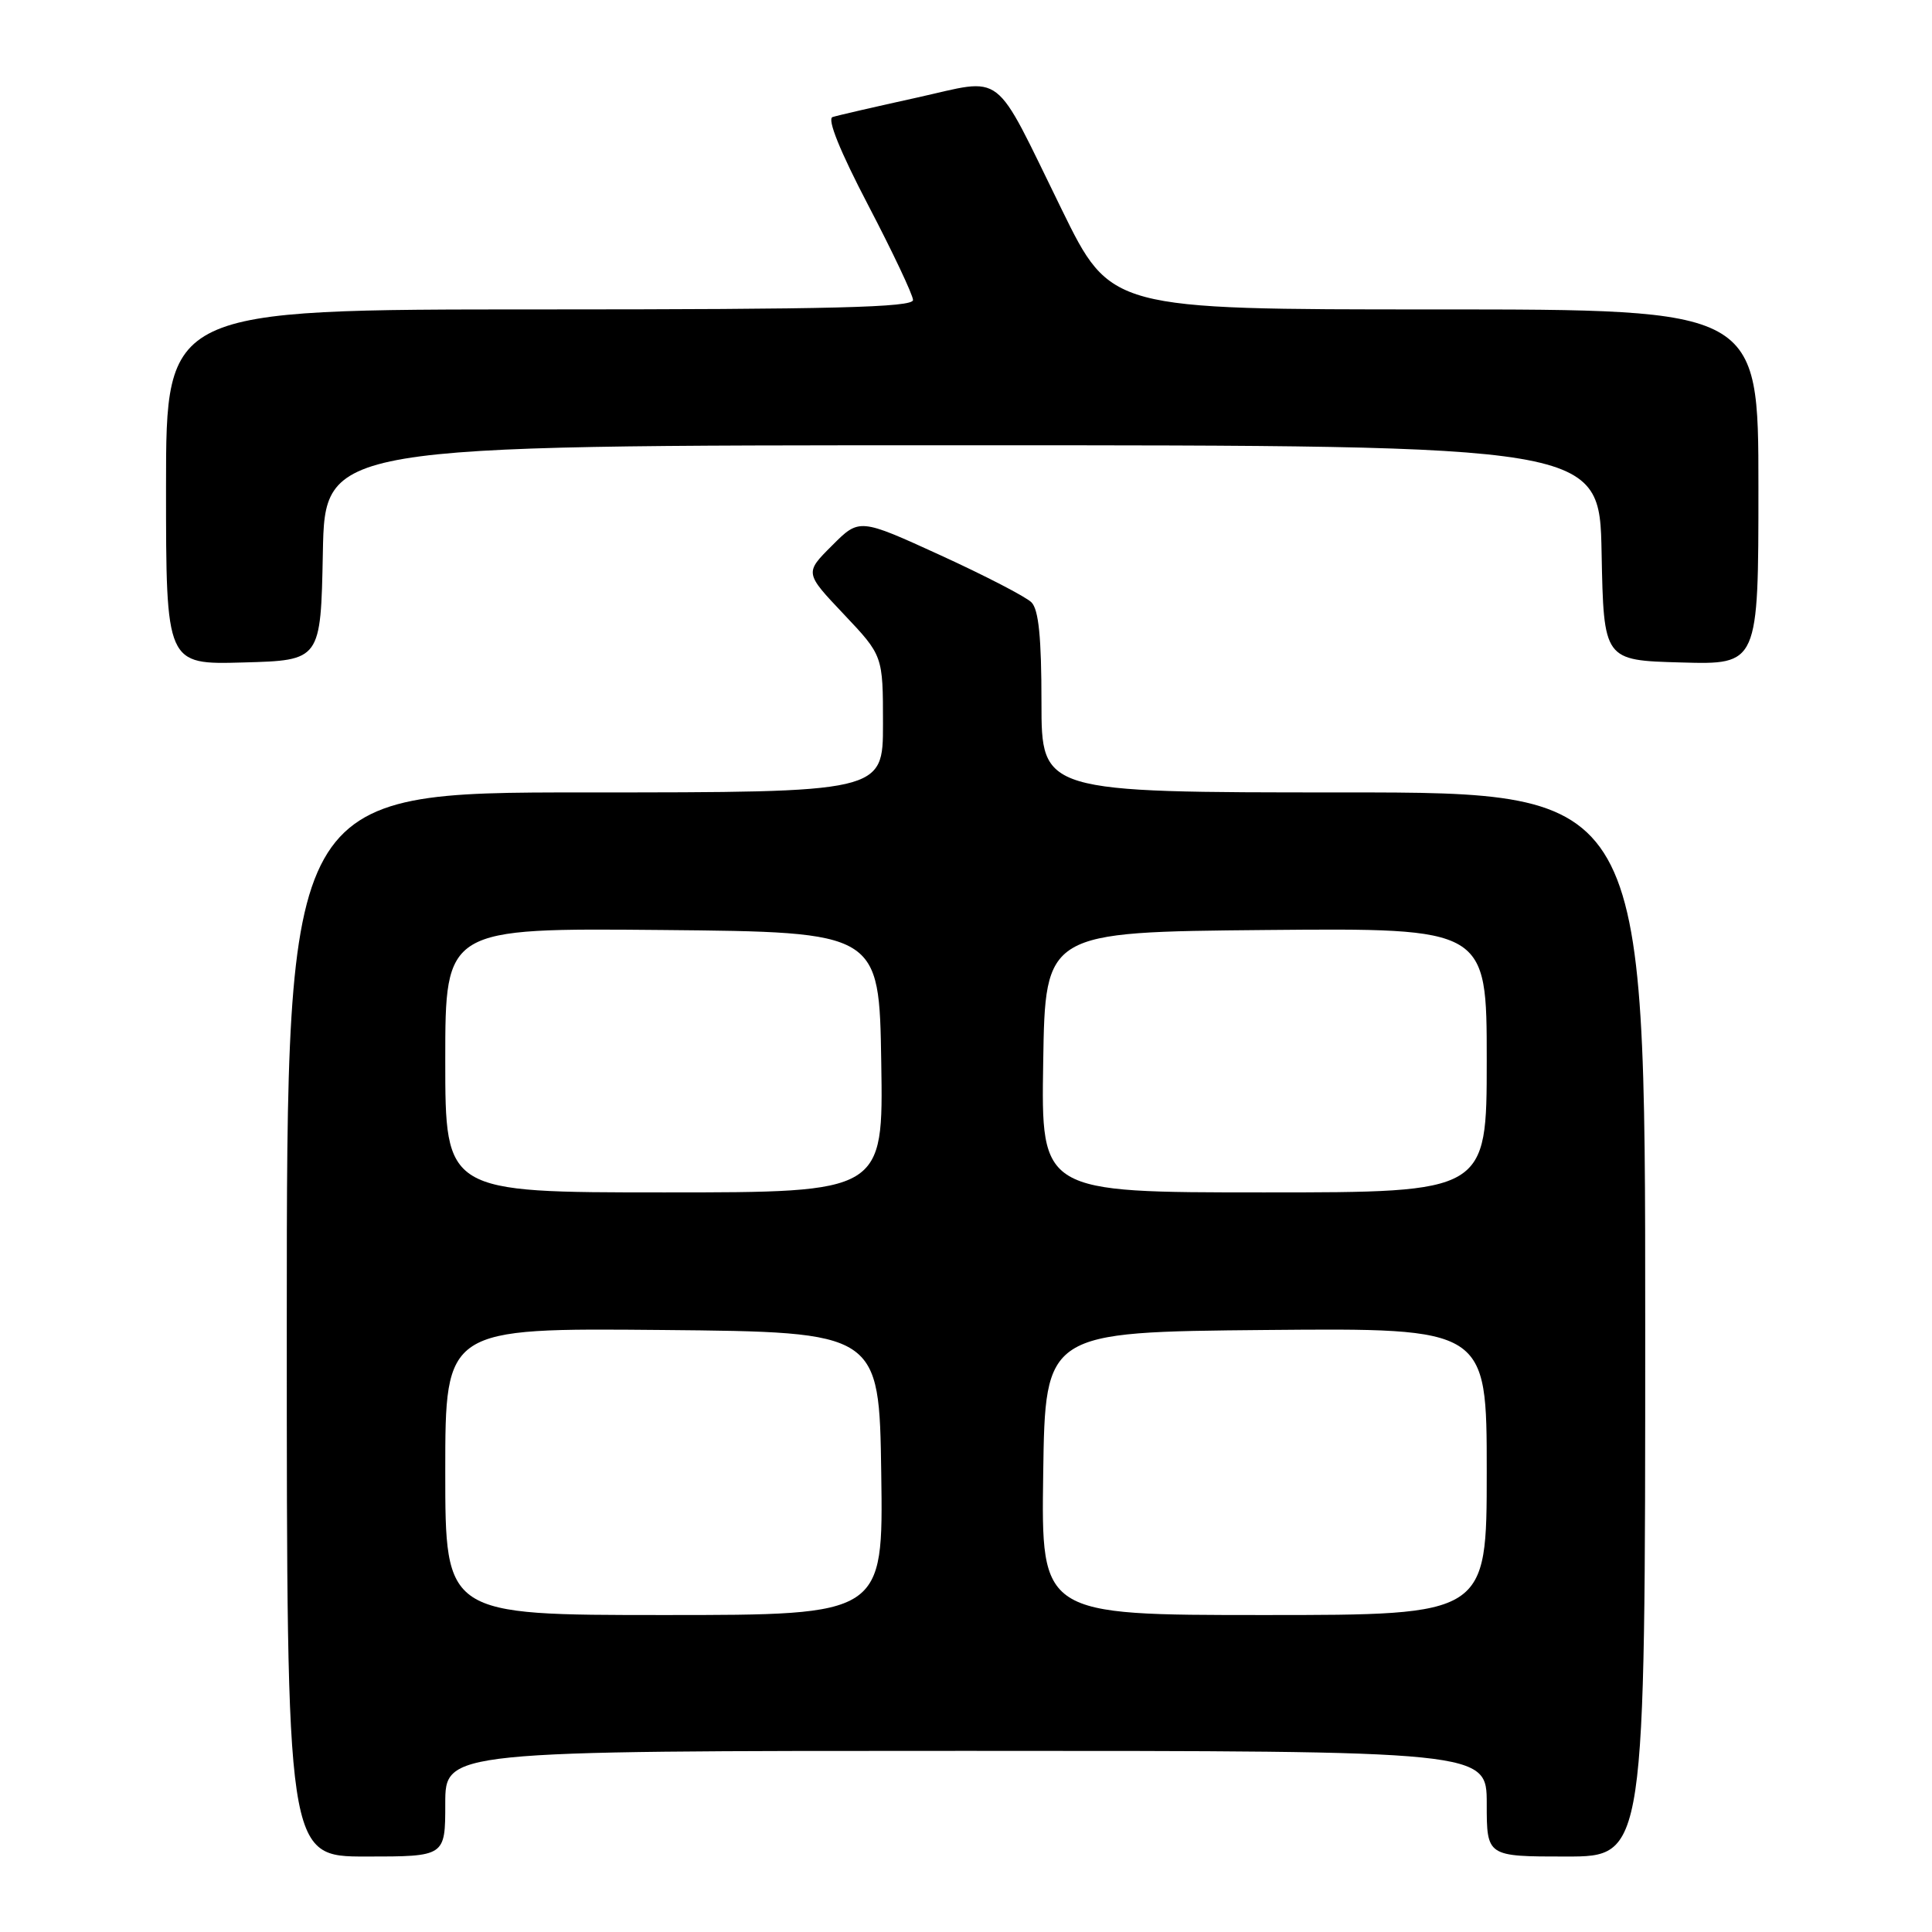<?xml version="1.0" encoding="UTF-8" standalone="no"?>
<!DOCTYPE svg PUBLIC "-//W3C//DTD SVG 1.1//EN" "http://www.w3.org/Graphics/SVG/1.1/DTD/svg11.dtd" >
<svg xmlns="http://www.w3.org/2000/svg" xmlns:xlink="http://www.w3.org/1999/xlink" version="1.1" viewBox="0 0 256 256">
 <g >
 <path fill="currentColor"
d=" M 59.00 239.00 C 59.00 232.00 59.00 232.00 128.00 232.00 C 197.00 232.00 197.00 232.00 197.00 239.00 C 197.00 246.00 197.00 246.00 207.50 246.00 C 218.00 246.00 218.00 246.00 218.00 175.50 C 218.00 105.00 218.00 105.00 178.00 105.00 C 138.00 105.00 138.00 105.00 138.00 93.07 C 138.00 84.48 137.63 80.77 136.67 79.81 C 135.94 79.08 130.51 76.27 124.61 73.57 C 113.87 68.66 113.87 68.66 110.25 72.29 C 106.62 75.91 106.62 75.91 111.81 81.39 C 117.00 86.88 117.00 86.88 117.00 95.94 C 117.00 105.00 117.00 105.00 77.50 105.00 C 38.00 105.00 38.00 105.00 38.00 175.50 C 38.00 246.00 38.00 246.00 48.50 246.00 C 59.00 246.00 59.00 246.00 59.00 239.00 Z  M 42.78 73.25 C 43.05 59.00 43.05 59.00 127.50 59.00 C 211.95 59.00 211.95 59.00 212.22 73.25 C 212.50 87.50 212.50 87.50 222.75 87.78 C 233.00 88.07 233.00 88.07 233.00 64.53 C 233.00 41.00 233.00 41.00 190.09 41.00 C 147.17 41.00 147.17 41.00 140.68 27.75 C 131.43 8.90 133.29 10.33 121.42 12.95 C 115.97 14.15 110.97 15.30 110.32 15.51 C 109.57 15.75 111.31 20.05 115.04 27.19 C 118.29 33.41 120.96 39.06 120.98 39.75 C 120.99 40.73 110.45 41.00 71.50 41.00 C 22.00 41.00 22.00 41.00 22.00 64.53 C 22.00 88.07 22.00 88.07 32.25 87.78 C 42.50 87.50 42.50 87.50 42.78 73.25 Z  M 59.00 194.98 C 59.00 175.97 59.00 175.97 87.75 176.23 C 116.50 176.50 116.50 176.50 116.77 195.25 C 117.04 214.00 117.04 214.00 88.02 214.00 C 59.00 214.00 59.00 214.00 59.00 194.98 Z  M 138.23 195.25 C 138.50 176.50 138.50 176.50 167.75 176.23 C 197.00 175.97 197.00 175.97 197.00 194.98 C 197.00 214.00 197.00 214.00 167.48 214.00 C 137.96 214.00 137.96 214.00 138.23 195.25 Z  M 59.00 140.48 C 59.00 122.97 59.00 122.97 87.75 123.23 C 116.50 123.50 116.50 123.50 116.77 140.75 C 117.05 158.00 117.05 158.00 88.02 158.00 C 59.00 158.00 59.00 158.00 59.00 140.48 Z  M 138.23 140.75 C 138.50 123.50 138.50 123.50 167.75 123.23 C 197.00 122.97 197.00 122.97 197.00 140.48 C 197.00 158.00 197.00 158.00 167.48 158.00 C 137.95 158.00 137.95 158.00 138.23 140.75 Z "/>
</g>
</svg>